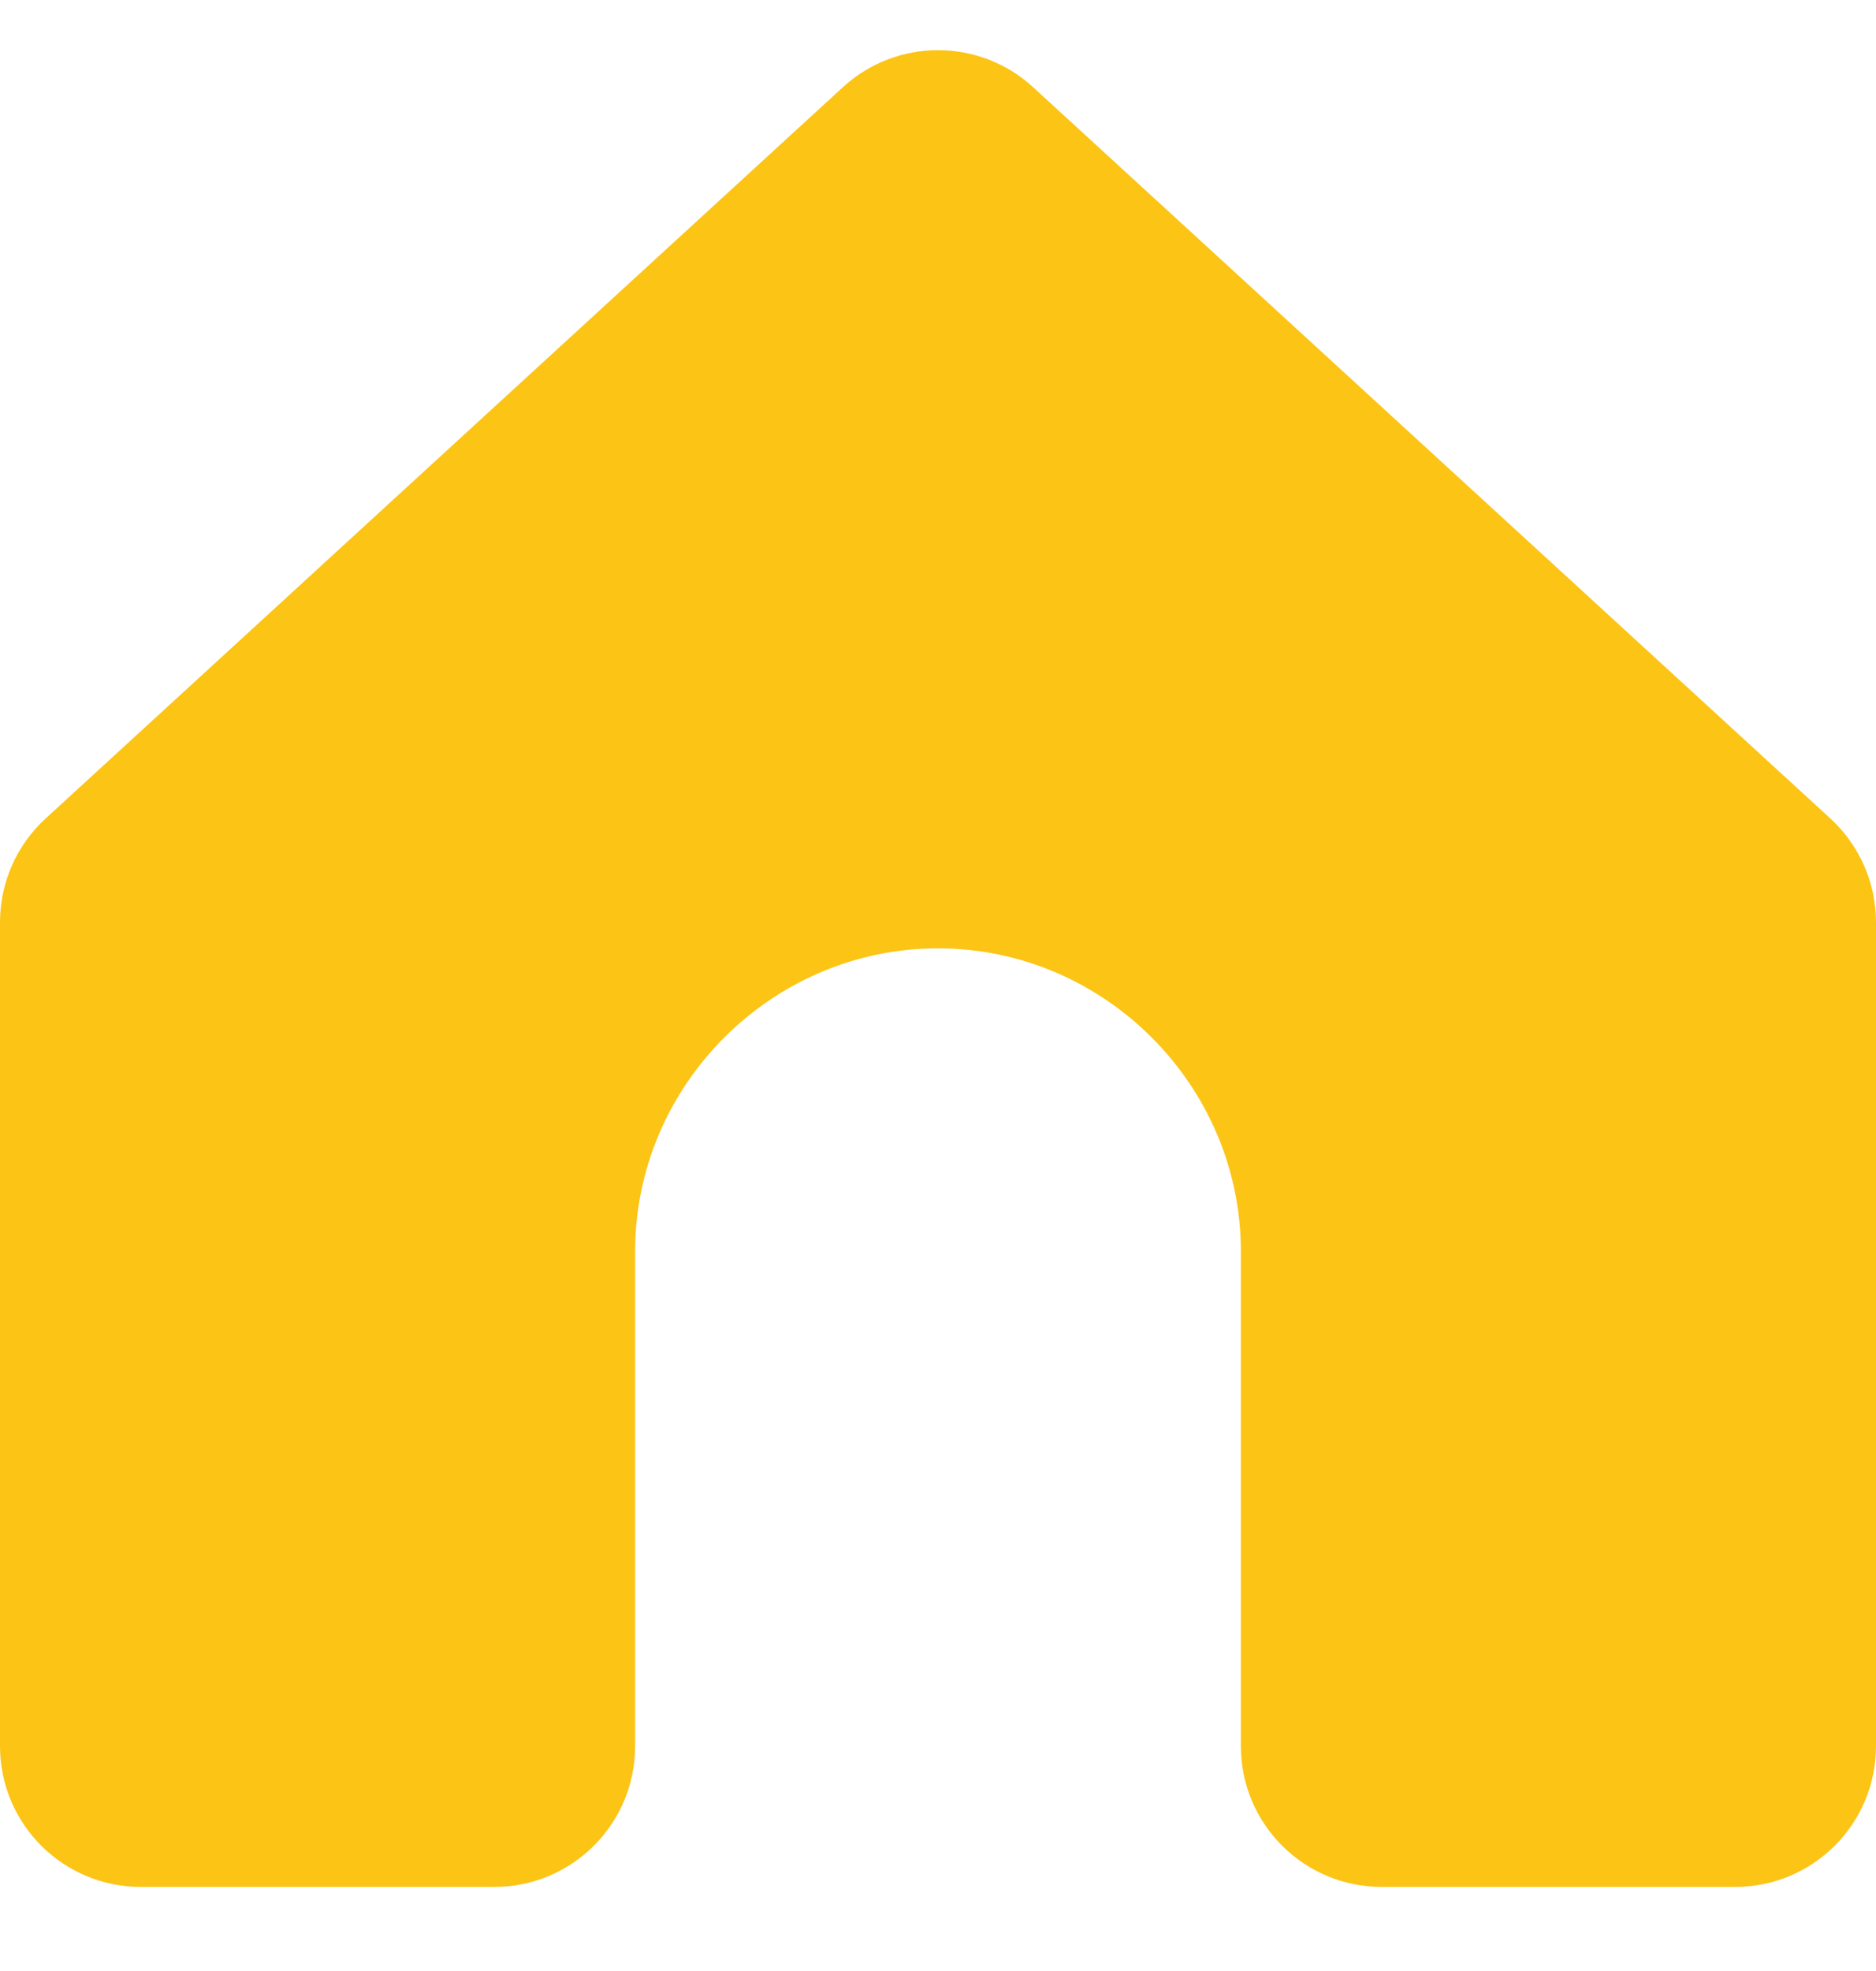 <svg width="20" height="21" viewBox="0 0 20 21" fill="none" xmlns="http://www.w3.org/2000/svg">
<path d="M11.014 0.929C10.44 0.403 9.56 0.403 8.986 0.929L0.486 8.721C0.176 9.005 0 9.406 0 9.827V18.604C0 19.433 0.672 20.104 1.5 20.104H5.271C6.099 20.104 6.771 19.433 6.771 18.604V13.333C6.771 11.562 8.229 10.104 10 10.104C11.771 10.104 13.229 11.562 13.229 13.333V18.604C13.229 19.433 13.901 20.104 14.729 20.104H18.5C19.328 20.104 20 19.433 20 18.604V9.827C20 9.406 19.823 9.005 19.514 8.721L11.014 0.929Z" fill="#FCC415"/>
</svg>
